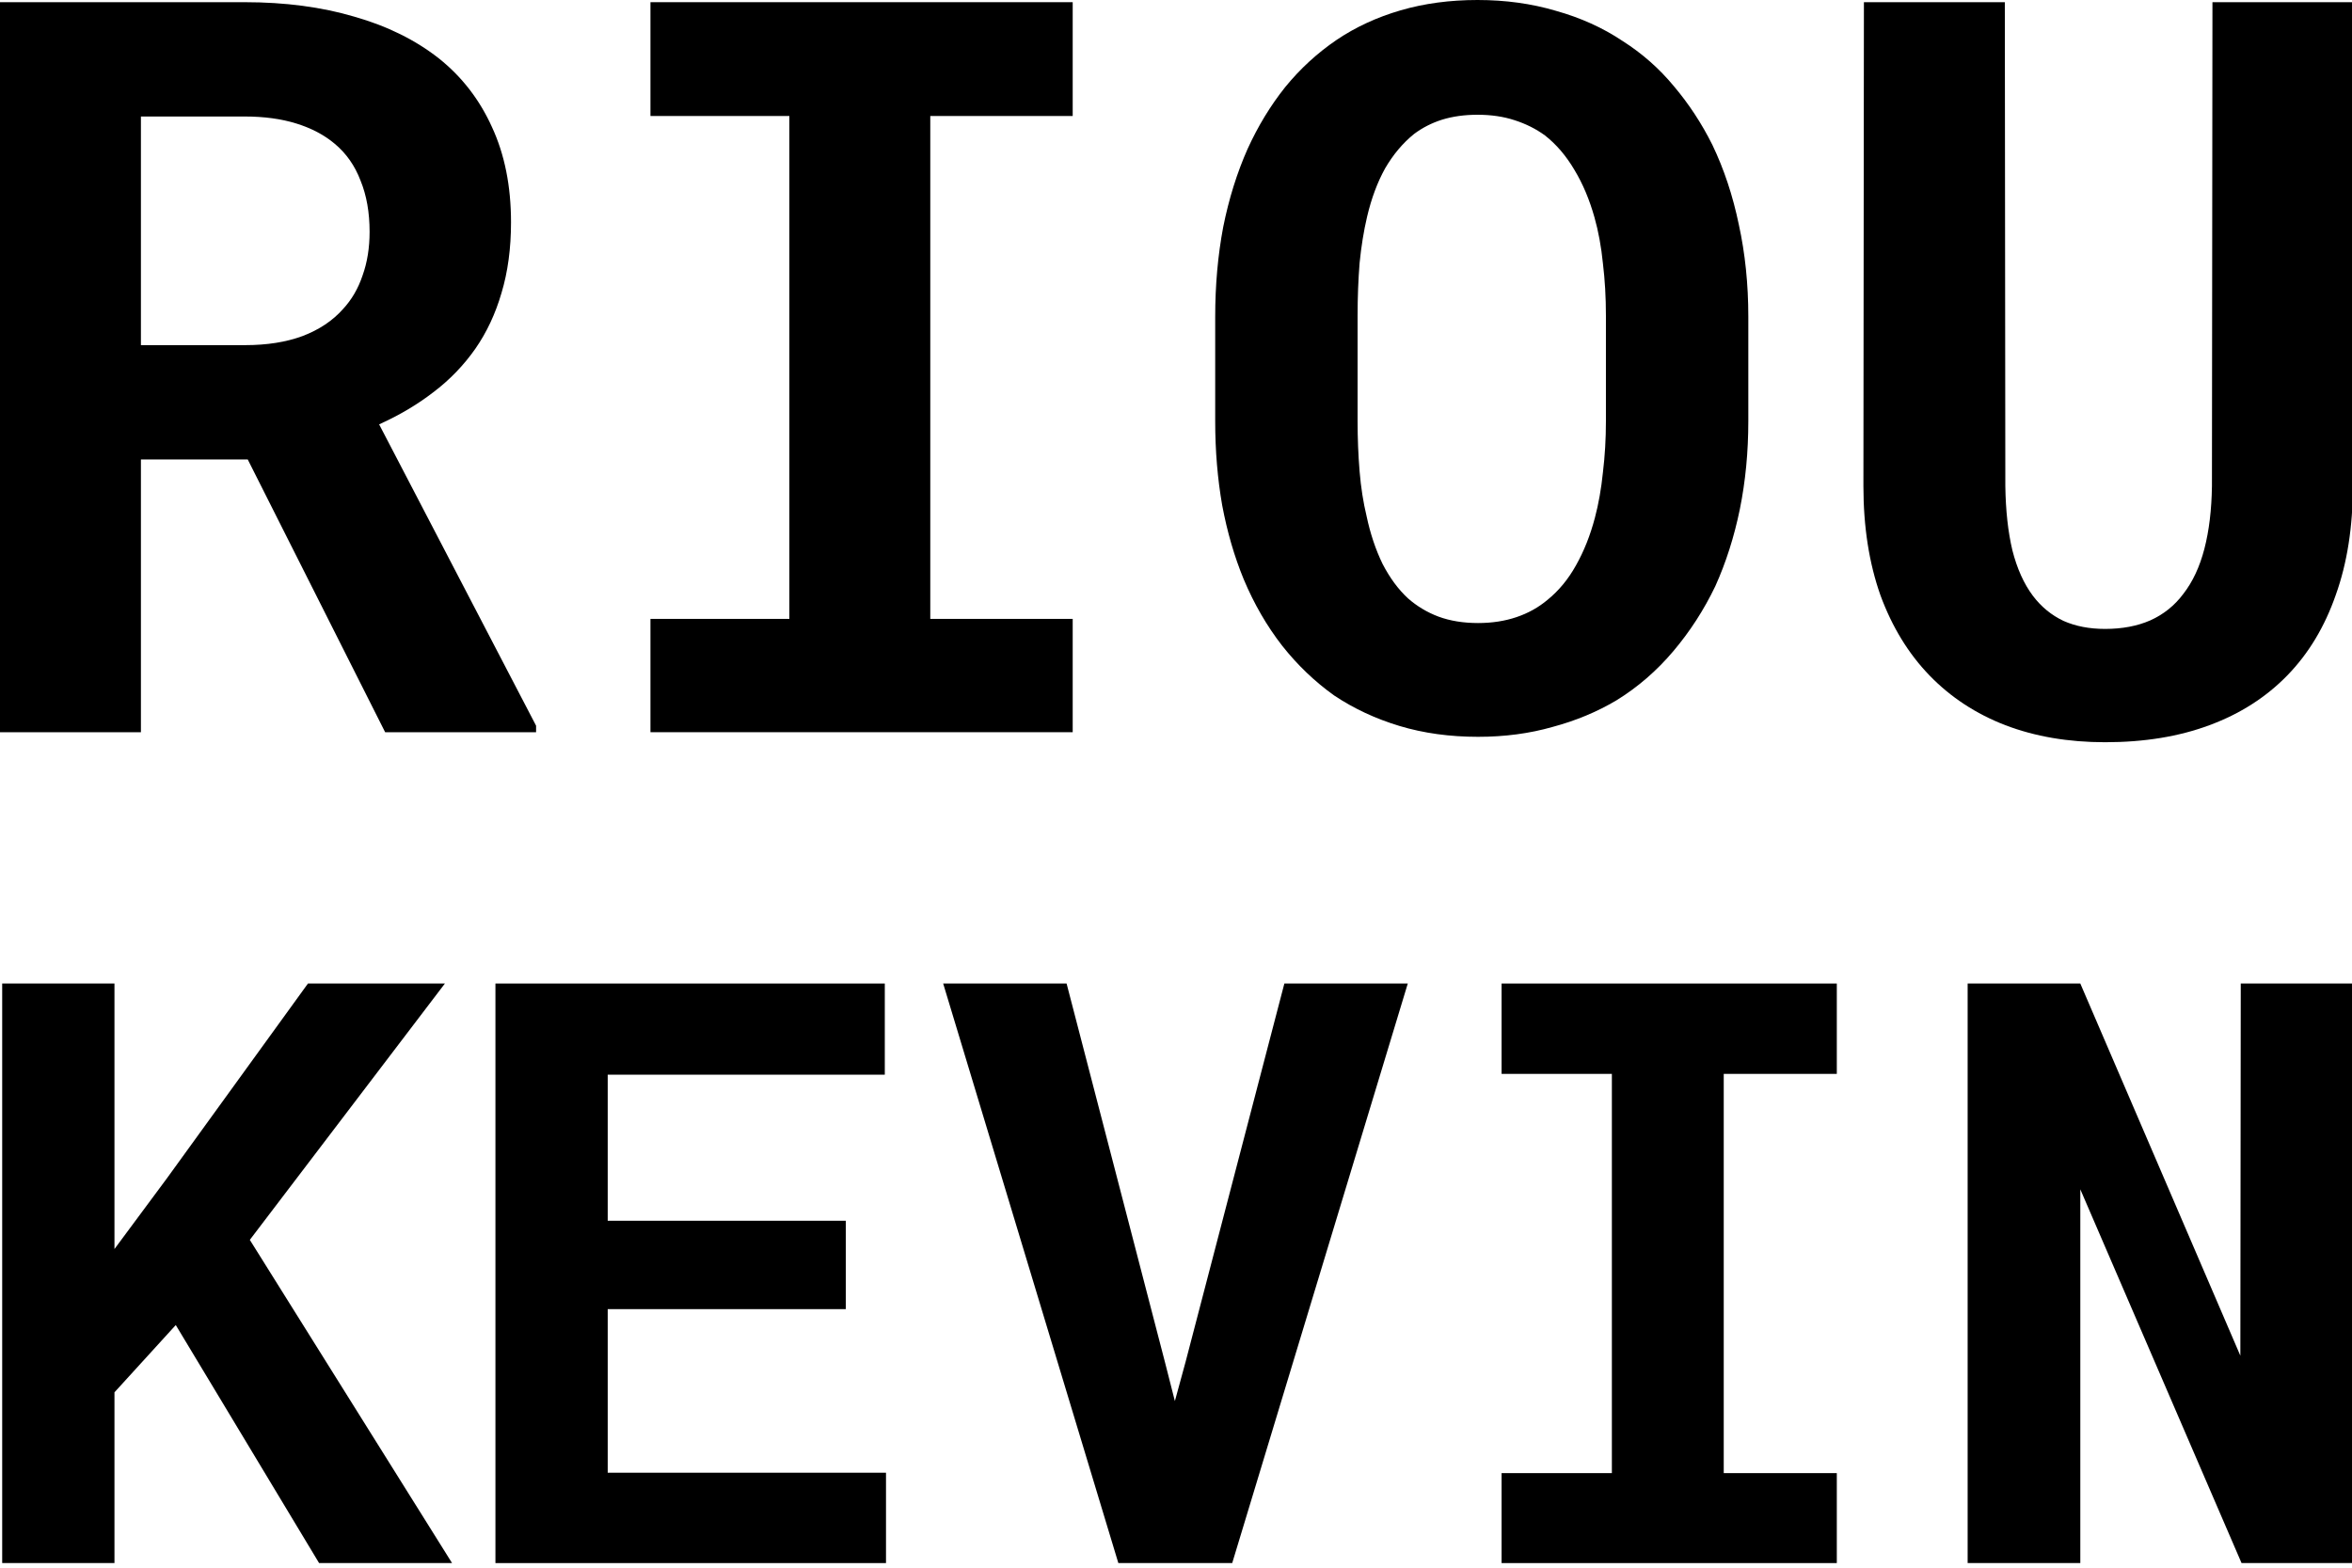 <svg width="300" height="200" viewBox="0 0 300 200" fill="none" xmlns="http://www.w3.org/2000/svg">
<g clip-path="url(#clip0_1094_87)">
<path d="M300.131 199.412V125.475H285.811L285.76 172.955L265.346 125.475H250.975V199.412H265.346V151.729L285.912 199.412H300.131Z" fill="black"/>
<path d="M191.529 125.475V137.002H205.596V187.936H191.529V199.412H234.287V187.936H219.865V137.002H234.287V125.475H191.529Z" fill="black"/>
<path d="M142.646 199.412H157.17L179.564 125.475H163.822L151.229 173.717L149.857 178.744L148.588 173.768L136.045 125.475H120.303L142.646 199.412Z" fill="black"/>
<path d="M107.881 167.014V155.74H77.514V137.104H112.857V125.475H63.193V199.412H113.01V187.885H77.514V167.014H107.881Z" fill="black"/>
<path d="M22.42 169.045L40.701 199.412H57.662L31.865 158.178L56.748 125.475H39.279L21.303 150.307L14.6 159.346V125.475H0.279V199.412H14.6V177.627L22.42 169.045Z" fill="black"/>
<path d="M300.046 0.279H282.2L282.136 62.005C282.093 65.033 281.773 67.698 281.176 70.001C280.579 72.304 279.684 74.223 278.49 75.758C277.381 77.25 275.974 78.38 274.268 79.148C272.605 79.873 270.686 80.235 268.511 80.235C266.507 80.235 264.737 79.894 263.202 79.212C261.667 78.487 260.366 77.421 259.3 76.014C258.149 74.478 257.275 72.538 256.678 70.193C256.123 67.847 255.825 65.118 255.782 62.005L255.718 0.279H237.744L237.68 62.005C237.68 67.208 238.405 71.856 239.855 75.95C241.347 80.001 243.437 83.412 246.124 86.184C248.81 88.956 252.03 91.067 255.782 92.517C259.577 93.966 263.82 94.691 268.511 94.691C273.5 94.691 277.935 93.966 281.816 92.517C285.739 91.067 289.065 88.935 291.794 86.12C294.481 83.348 296.528 79.937 297.935 75.886C299.385 71.835 300.11 67.208 300.11 62.005L300.046 0.279Z" fill="black"/>
<path d="M223 53.723V40.402C223 36.255 222.596 32.339 221.789 28.652C221.024 24.966 219.898 21.573 218.411 18.473C217.052 15.75 215.416 13.258 213.504 10.996C211.635 8.734 209.447 6.807 206.94 5.215C204.433 3.54 201.608 2.262 198.464 1.382C195.362 0.461 192.027 0 188.458 0C184.932 0 181.66 0.44 178.644 1.32C175.627 2.199 172.908 3.456 170.486 5.09C168.022 6.765 165.834 8.776 163.922 11.122C162.053 13.467 160.46 16.086 159.142 18.976C157.783 22.034 156.742 25.364 156.02 28.967C155.34 32.569 155 36.381 155 40.402V53.723C155 57.493 155.297 61.075 155.892 64.468C156.53 67.861 157.443 71.003 158.633 73.893C159.95 77.035 161.585 79.862 163.54 82.376C165.494 84.847 167.704 86.963 170.168 88.722C172.674 90.397 175.457 91.696 178.516 92.618C181.575 93.539 184.911 94 188.522 94C191.921 94 195.086 93.581 198.018 92.743C200.992 91.947 203.711 90.816 206.175 89.35C208.894 87.675 211.316 85.58 213.44 83.067C215.565 80.553 217.349 77.789 218.794 74.773C220.153 71.757 221.194 68.489 221.917 64.971C222.639 61.41 223 57.661 223 53.723ZM204.837 40.277V53.723C204.837 55.985 204.709 58.163 204.455 60.258C204.242 62.352 203.902 64.279 203.435 66.039C202.84 68.301 202.033 70.332 201.013 72.134C200.036 73.893 198.825 75.359 197.381 76.532C196.233 77.496 194.916 78.229 193.429 78.731C191.942 79.234 190.306 79.485 188.522 79.485C186.653 79.485 184.974 79.213 183.487 78.668C182.043 78.124 180.747 77.349 179.6 76.344C178.368 75.213 177.284 73.746 176.35 71.945C175.457 70.102 174.778 68.07 174.31 65.85C173.885 64.091 173.588 62.185 173.418 60.132C173.248 58.08 173.163 55.943 173.163 53.723V40.277C173.163 37.931 173.248 35.69 173.418 33.553C173.63 31.417 173.949 29.448 174.374 27.647C174.926 25.301 175.691 23.249 176.668 21.489C177.688 19.73 178.92 18.264 180.365 17.091C181.427 16.295 182.616 15.688 183.933 15.269C185.293 14.85 186.801 14.64 188.458 14.64C190.2 14.64 191.772 14.871 193.174 15.332C194.619 15.792 195.915 16.442 197.062 17.279C198.506 18.41 199.76 19.877 200.822 21.678C201.884 23.437 202.734 25.448 203.371 27.71C203.881 29.511 204.242 31.48 204.455 33.616C204.709 35.711 204.837 37.931 204.837 40.277Z" fill="black"/>
<path d="M82.966 0.279V14.799H100.684V78.956H82.966V93.412H136.824V78.956H118.658V14.799H136.824V0.279H82.966Z" fill="black"/>
<path d="M31.599 58.615L49.125 93.412H68.378V92.581L48.357 54.138C50.916 52.986 53.219 51.622 55.266 50.044C57.355 48.466 59.146 46.611 60.639 44.479C62.089 42.389 63.197 40.023 63.965 37.379C64.775 34.692 65.18 31.686 65.18 28.36C65.18 23.754 64.37 19.703 62.749 16.206C61.172 12.71 58.912 9.789 55.969 7.443C52.984 5.098 49.402 3.328 45.223 2.134C41.044 0.898 36.375 0.279 31.215 0.279H0V93.412H17.974V58.615H31.599ZM17.974 44.031V14.863H31.215C33.688 14.863 35.884 15.162 37.803 15.759C39.722 16.356 41.343 17.209 42.665 18.317C44.157 19.554 45.266 21.132 45.991 23.051C46.758 24.927 47.142 27.102 47.142 29.575C47.142 31.622 46.844 33.477 46.247 35.14C45.692 36.803 44.861 38.232 43.752 39.426C42.43 40.918 40.703 42.07 38.571 42.88C36.481 43.648 34.051 44.031 31.279 44.031H17.974Z" fill="black"/>
</g>
<defs>
<clipPath id="clip0_1094_87">
<rect width="300" height="200" fill="white"/>
</clipPath>
</defs>
</svg>
